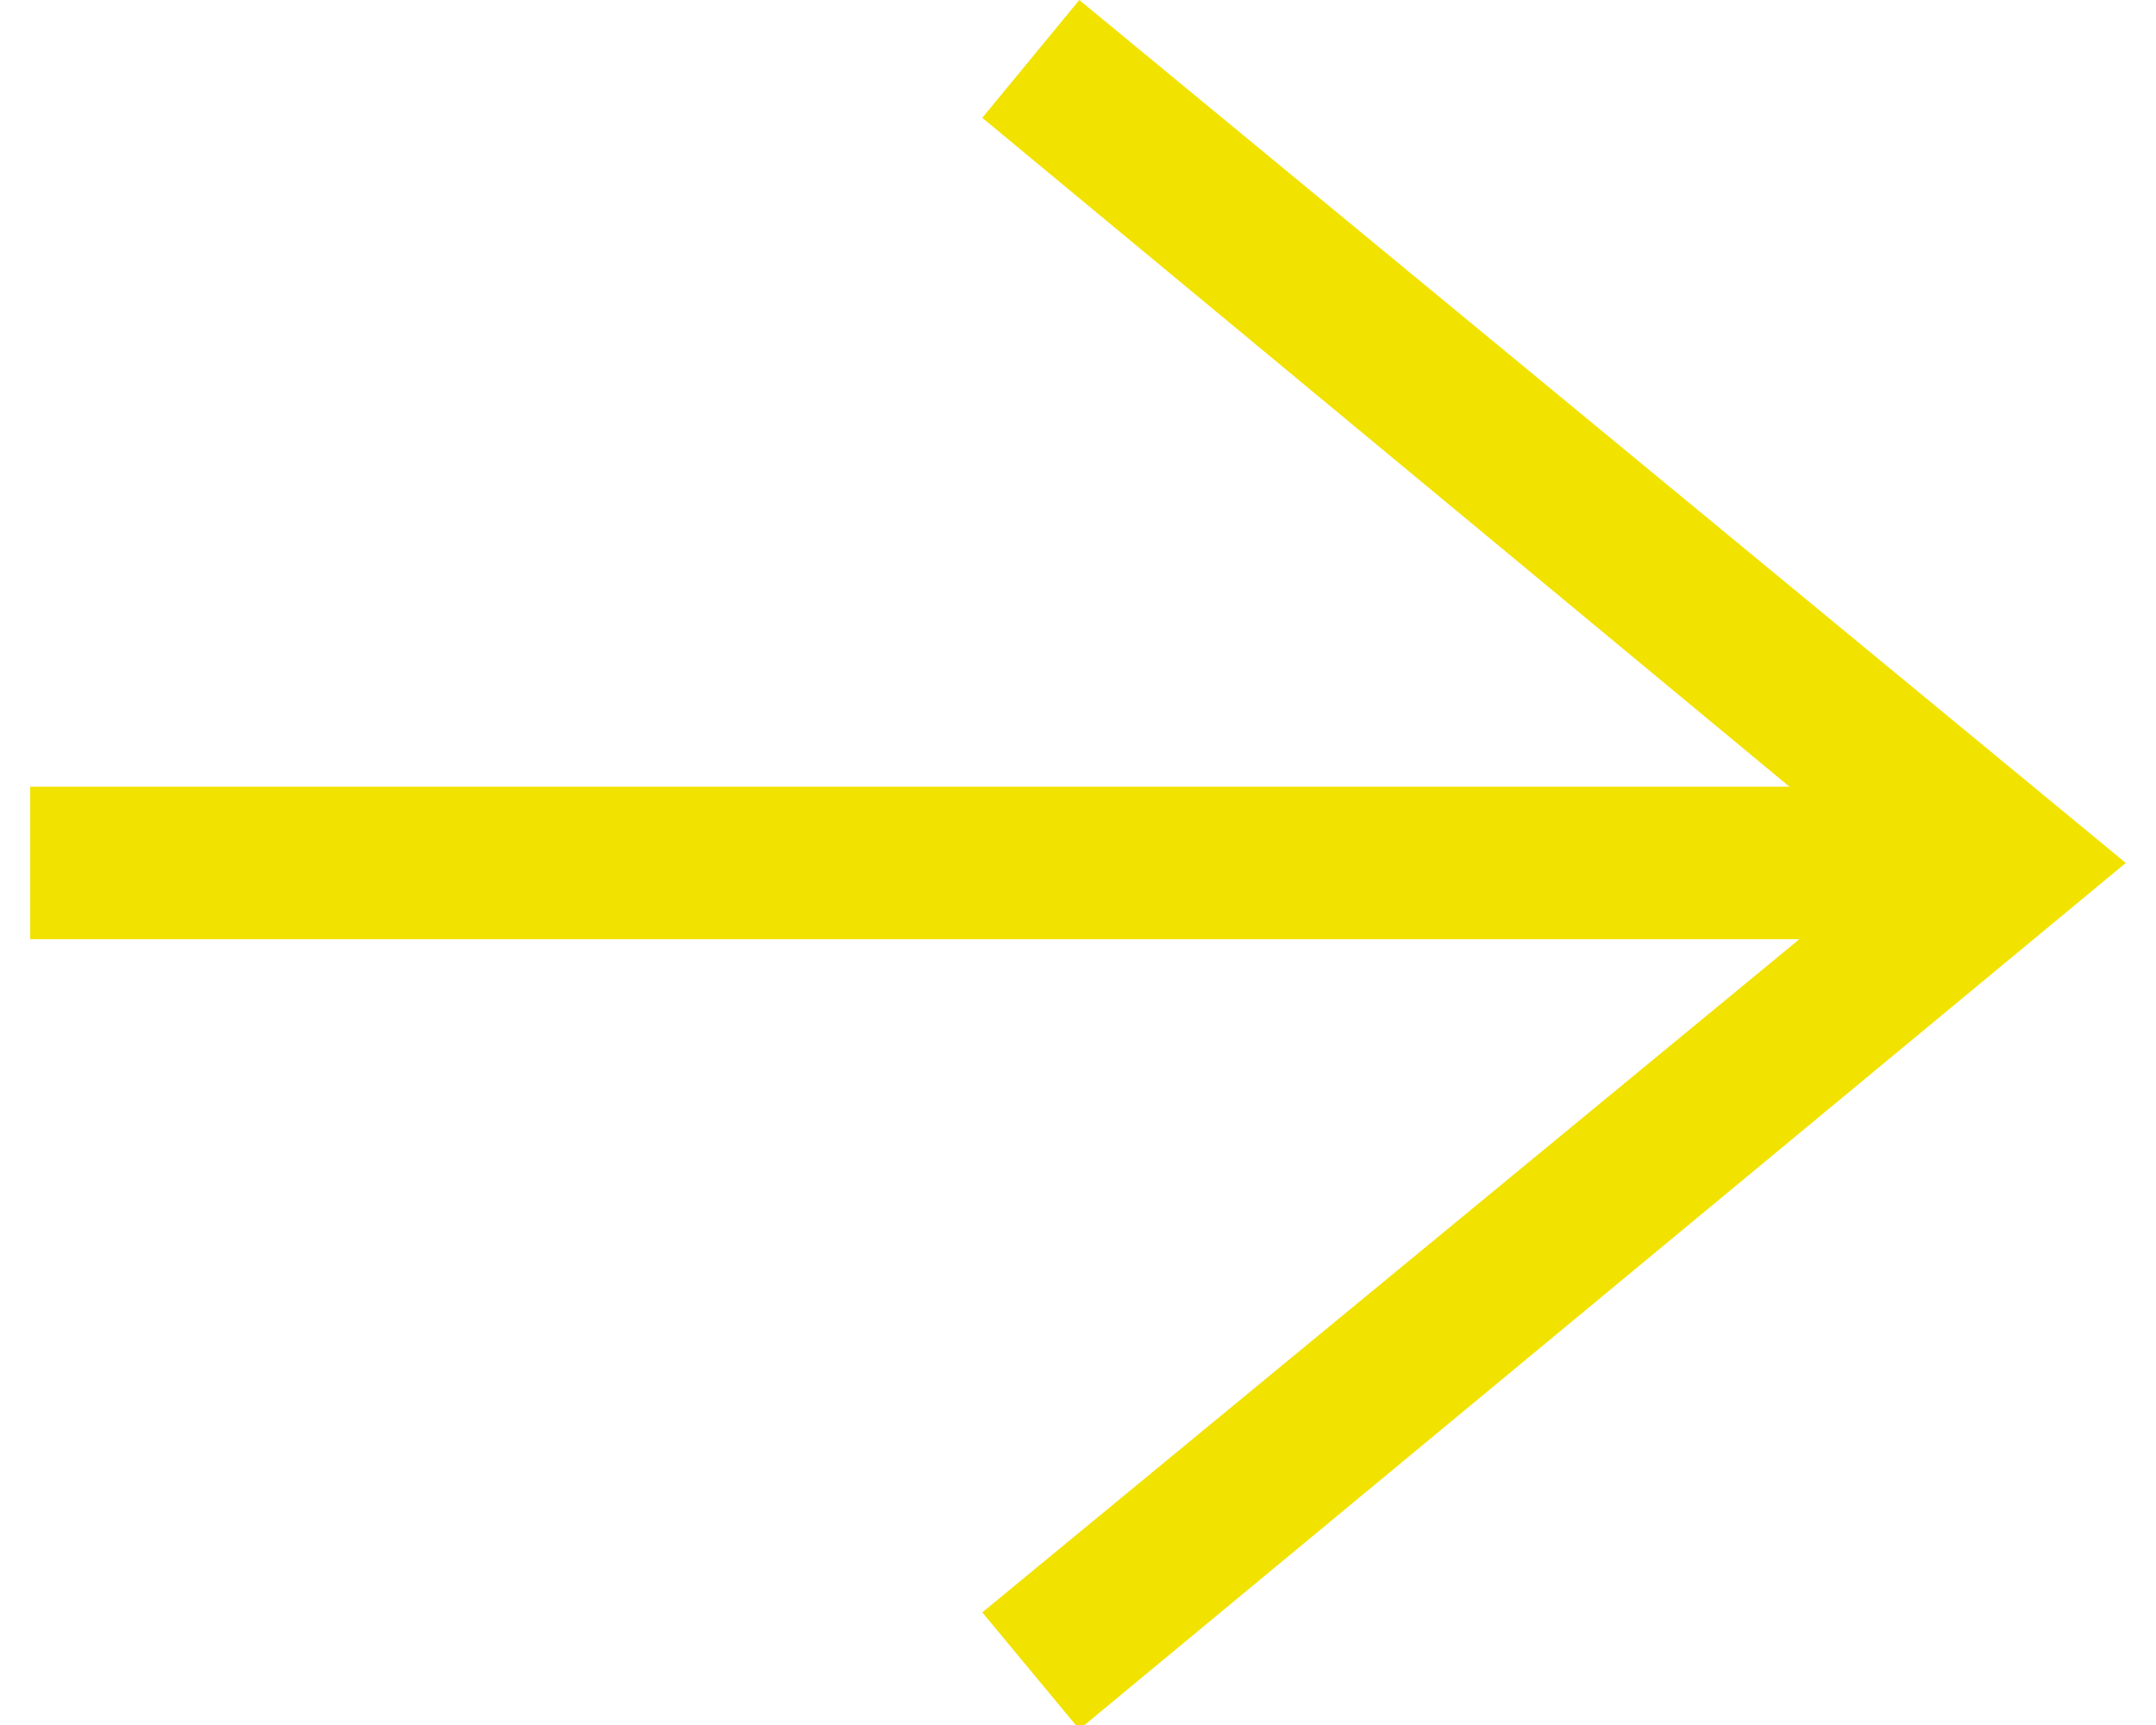 <svg id="Calque_1" xmlns="http://www.w3.org/2000/svg" viewBox="0 0 24.19 19.91" height="20" width="25"><defs><style>.cls-1{fill:#F2E200;;}</style></defs><g id="Groupe_8"><g id="Groupe_4"><path id="Tracé_1" data-name="Tracé 1" class="cls-1" d="M24.35,10.81l-12.08,10-1.12-1.35,10.44-8.6L11.15,2.21,12.27.85Z" transform="translate(-0.16 -0.85)"/></g><g id="Groupe_5"><rect id="Rectangle_37" class="cls-1" y="9.08" width="22.81" height="1.76"/></g></g></svg>